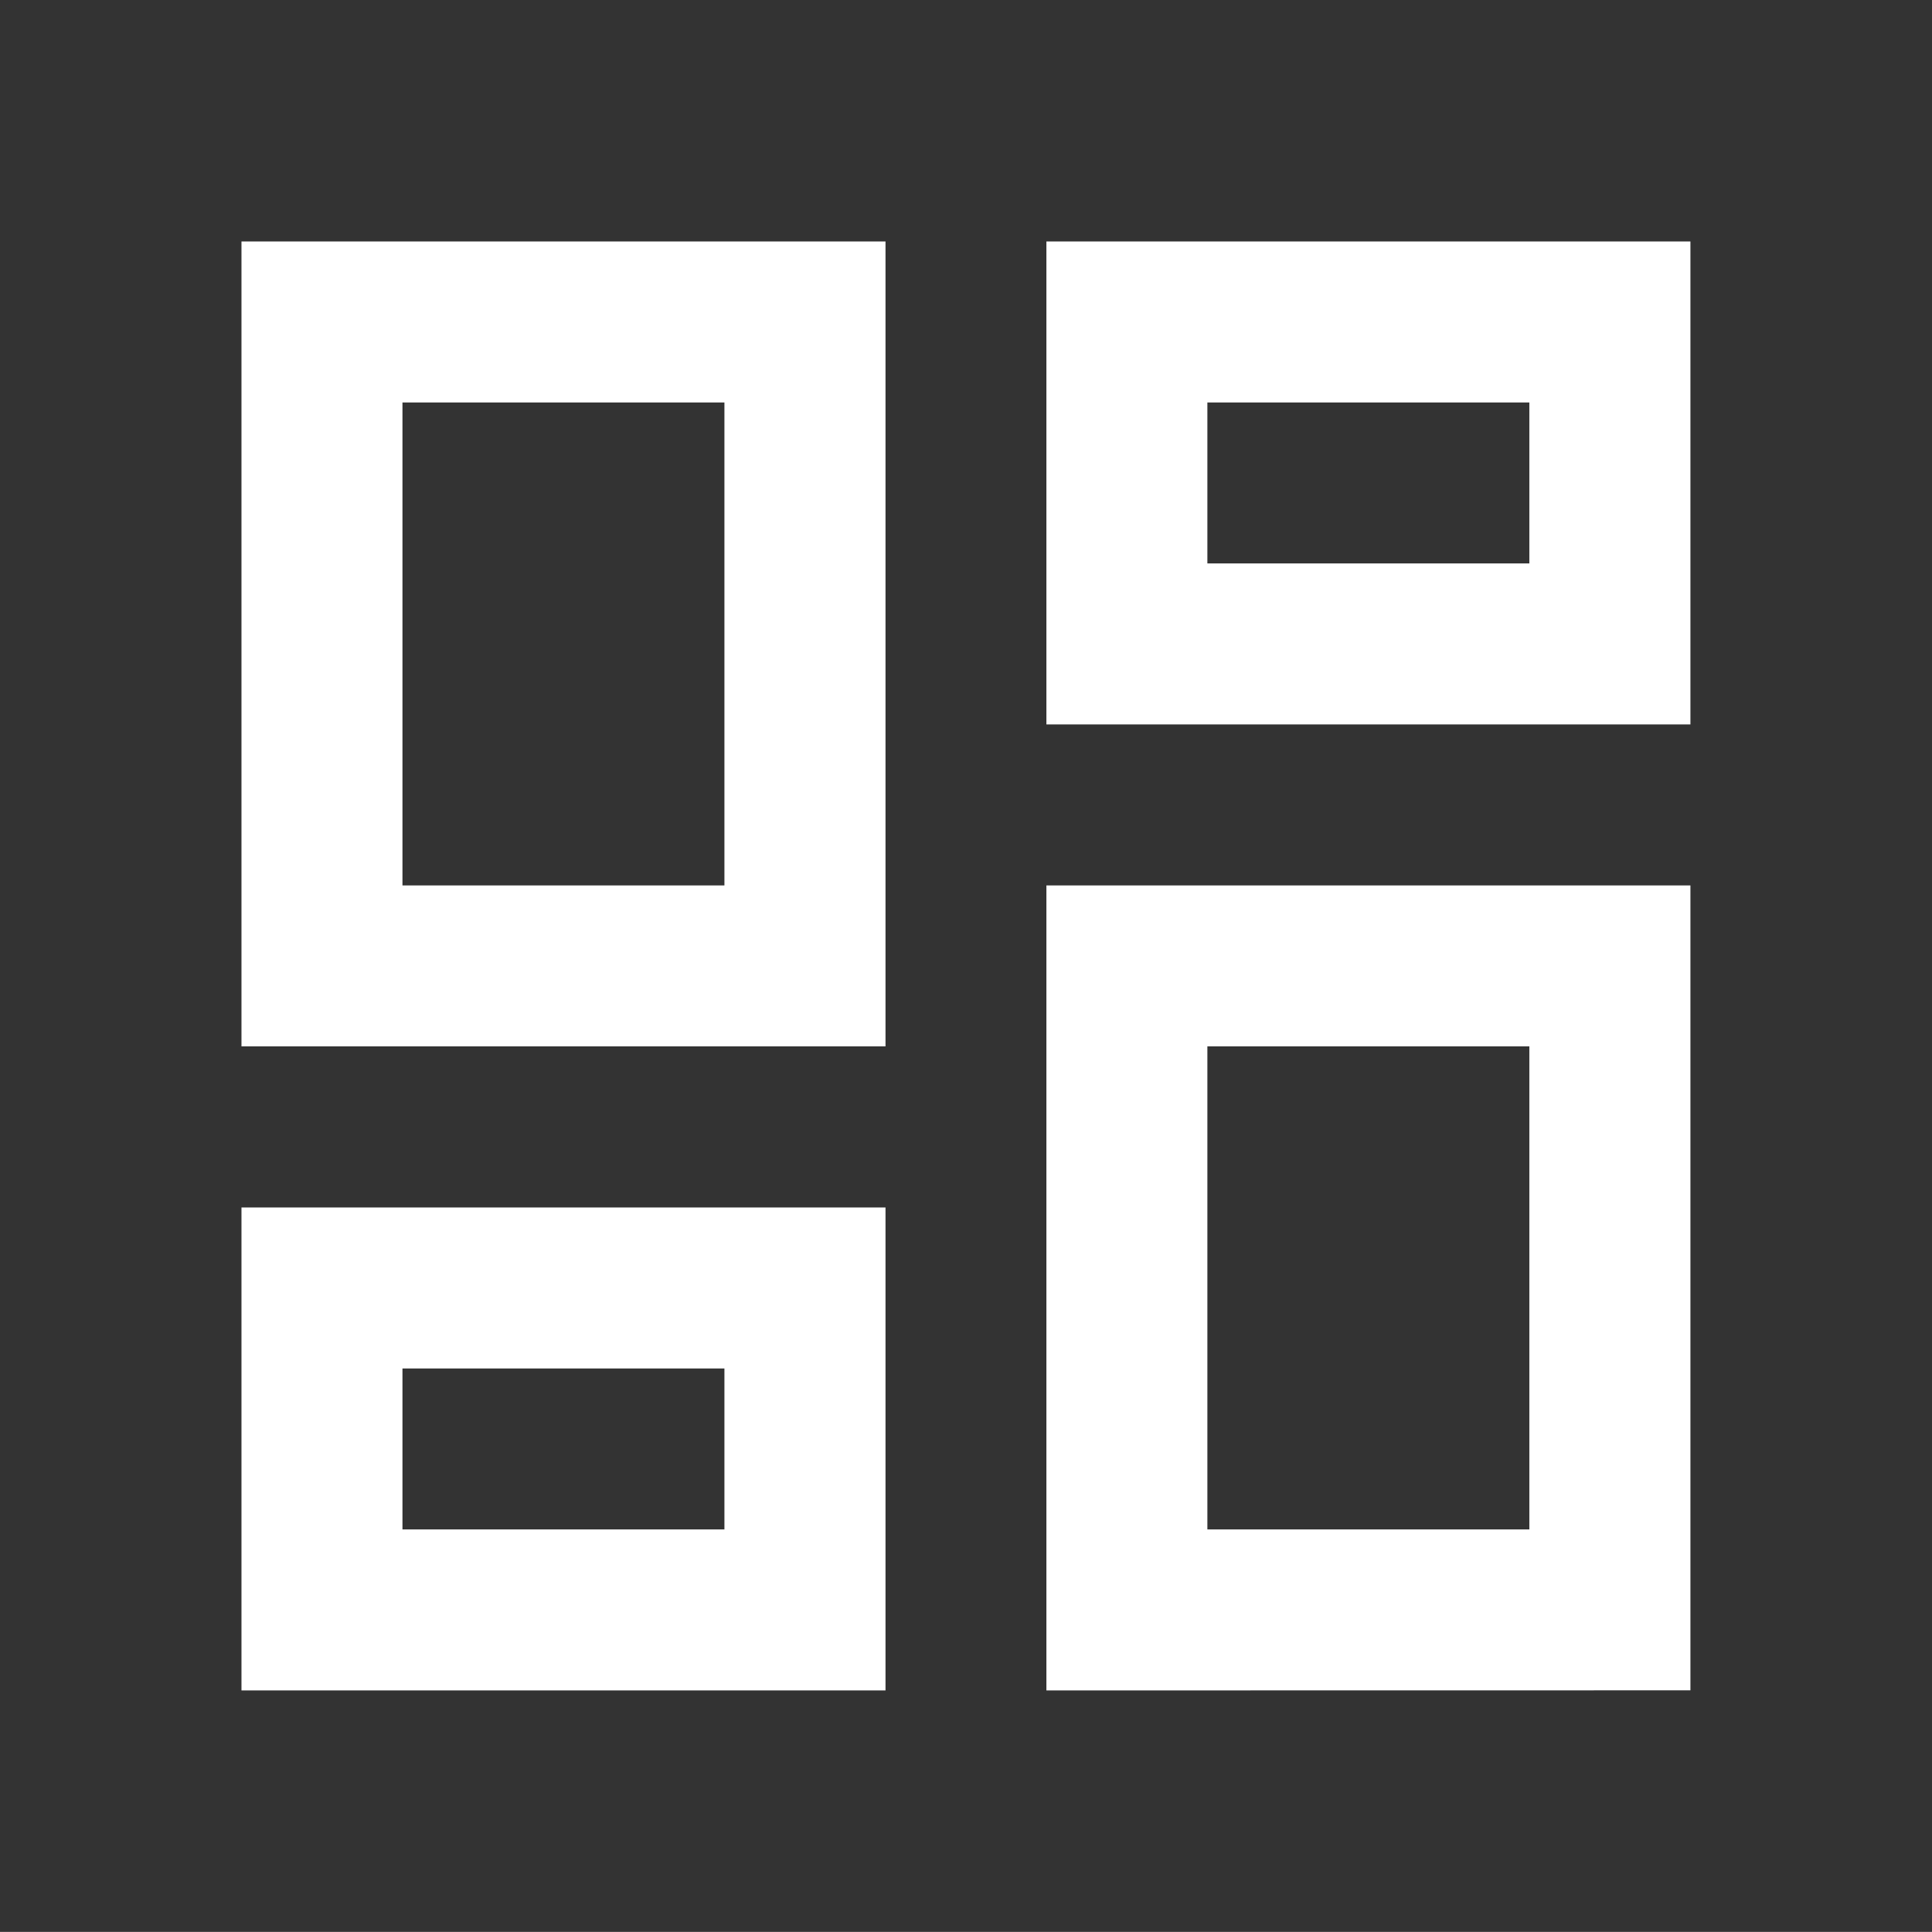 <svg id="Group_11" data-name="Group 11" xmlns="http://www.w3.org/2000/svg" width="19.922" height="19.921" viewBox="0 0 19.922 19.921">
  <rect x="0" y="0" width="19.922" height="19.921" fill="#333333" stroke="none"/>
  <path id="Path_13" data-name="Path 13" d="M0,0H19.922V19.921H0Z" fill="none"/>
  <path id="Path_14" data-name="Path 14" d="M11.3,17.941V9.64h6.641v8.3ZM3,11.3V3H9.641v8.3ZM7.98,9.64V4.66H4.66V9.64ZM3,17.941v-4.98H9.641v4.98Zm1.66-1.66H7.98v-1.66H4.66Zm8.3,0h3.32V11.3h-3.32ZM11.3,3h6.641V7.98H11.3Zm1.66,1.66V6.32h3.32V4.66Z" transform="translate(-0.51 -0.51)" fill="#fff"/>
</svg>
